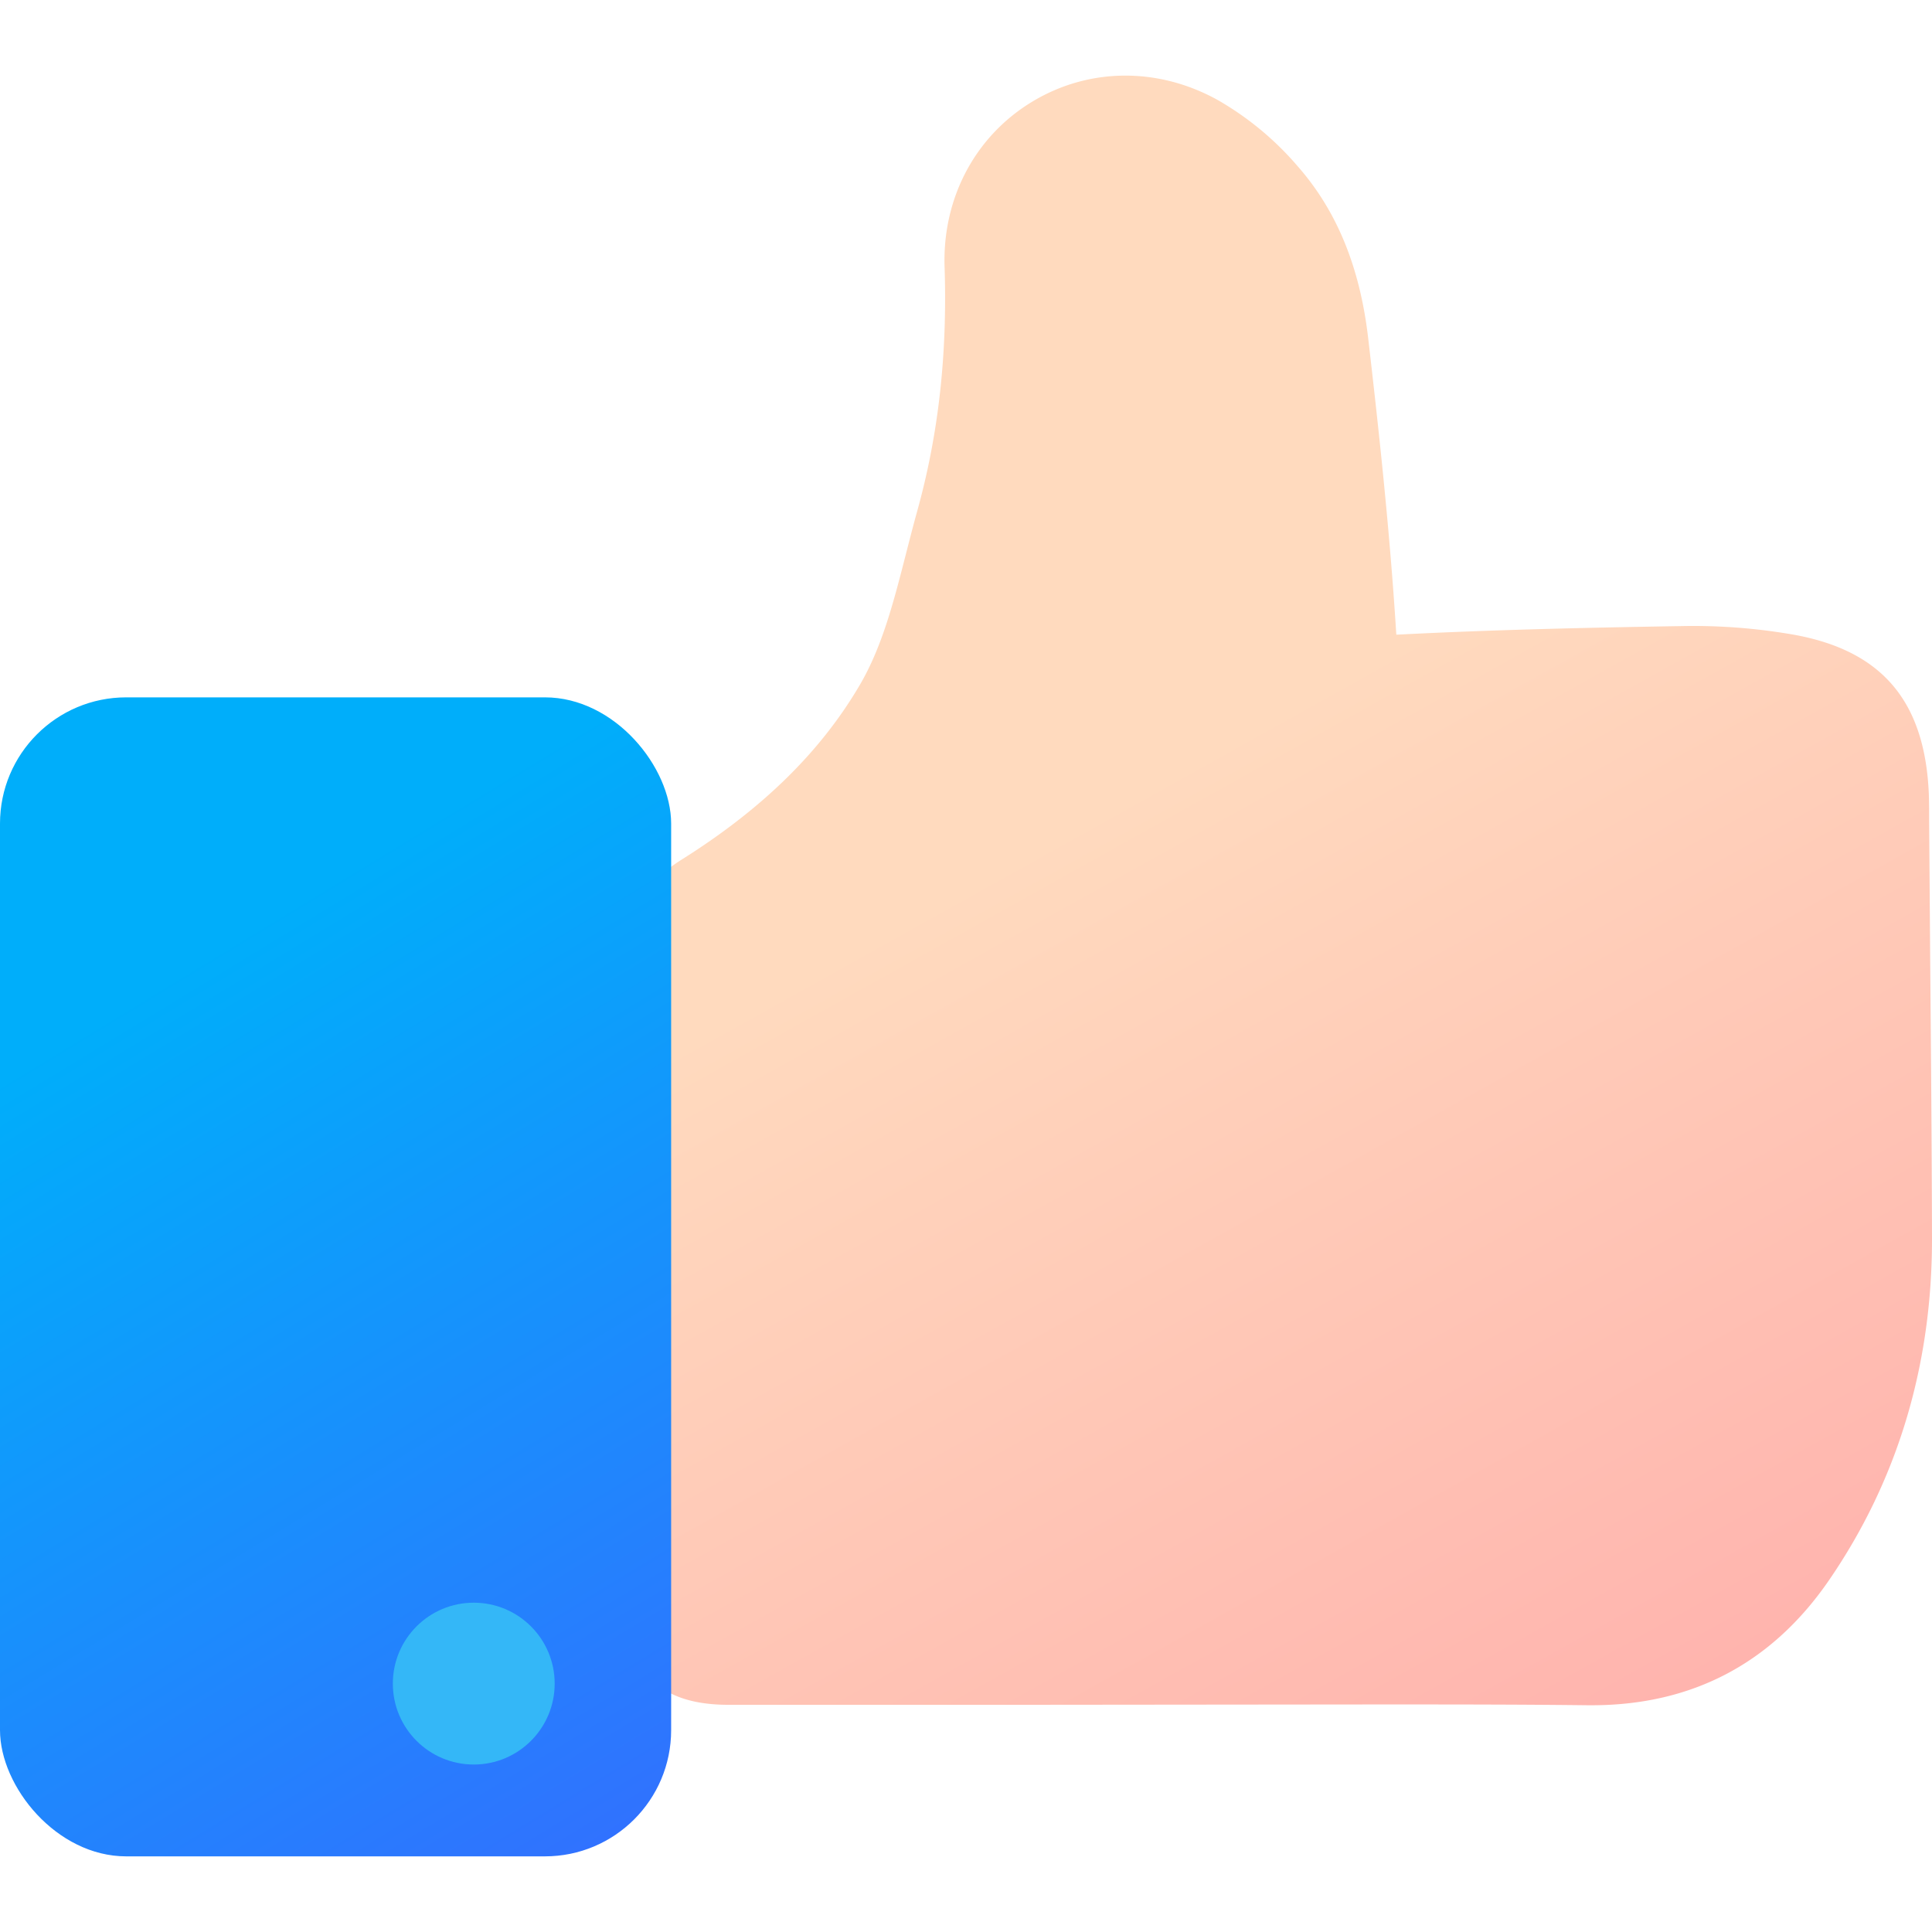 <svg xmlns="http://www.w3.org/2000/svg" xmlns:xlink="http://www.w3.org/1999/xlink" viewBox="0 0 600 600"><defs><style>.cls-1{fill:#fff;opacity:0;}.cls-2{fill:url(#Degradado_sin_nombre_159);}.cls-3{fill:url(#Degradado_sin_nombre_30);}.cls-4{fill:#34b7f7;}</style><linearGradient id="Degradado_sin_nombre_159" x1="332.97" y1="255.96" x2="513.54" y2="579.87" gradientUnits="userSpaceOnUse"><stop offset="0" stop-color="#ffdabe"/><stop offset="1" stop-color="#ffafac"/></linearGradient><linearGradient id="Degradado_sin_nombre_30" x1="220.35" y1="587.21" x2="48.79" y2="305.54" gradientUnits="userSpaceOnUse"><stop offset="0" stop-color="#356cff"/><stop offset="1" stop-color="#00aefa"/></linearGradient></defs><g id="Capa_2" data-name="Capa 2"><g id="Capa_1-2" data-name="Capa 1"><rect class="cls-1" width="600" height="600"/><path class="cls-2" d="M599.42,295.77l-.31-40.83c0-2.85,0-5.69-.1-8.53-1.28-29.15-15-44.89-43.35-49.54a180.75,180.75,0,0,0-32.47-2.45c-26.92.45-58.25,1.07-89.53,2.69a7.25,7.25,0,0,1-.07-.73c-2-32-5.53-64.12-8.69-91.36-2.57-22.1-9.74-39.57-21.92-53.42a94.68,94.68,0,0,0-24.77-20.52c-18.64-10.35-40.27-10.11-57.86.63s-27.72,29.92-27,51.28c.88,27.25-1.9,52-8.52,75.8-1.21,4.38-2.34,8.79-3.47,13.19-3.8,14.86-7.41,28.89-14.29,40.65-12.18,20.82-30.33,38.61-55.47,54.39-11.45,7.19-17.22,17.52-17.18,30.73q.24,77.63.14,155.24v45.09c0,21.09,10.32,31.35,31.55,31.36H318.2l110.62-.11c21.41,0,42.84,0,64.26.25h1.23c31.28,0,56.1-13.11,73.82-39,21.24-31,32-66.85,31.87-106.43C599.93,354.71,599.67,325.24,599.42,295.77Z"/><rect class="cls-3" y="216.57" width="208.43" height="359.94" rx="39.2"/><circle class="cls-4" cx="147.13" cy="522.86" r="25.13"/></g></g></svg>